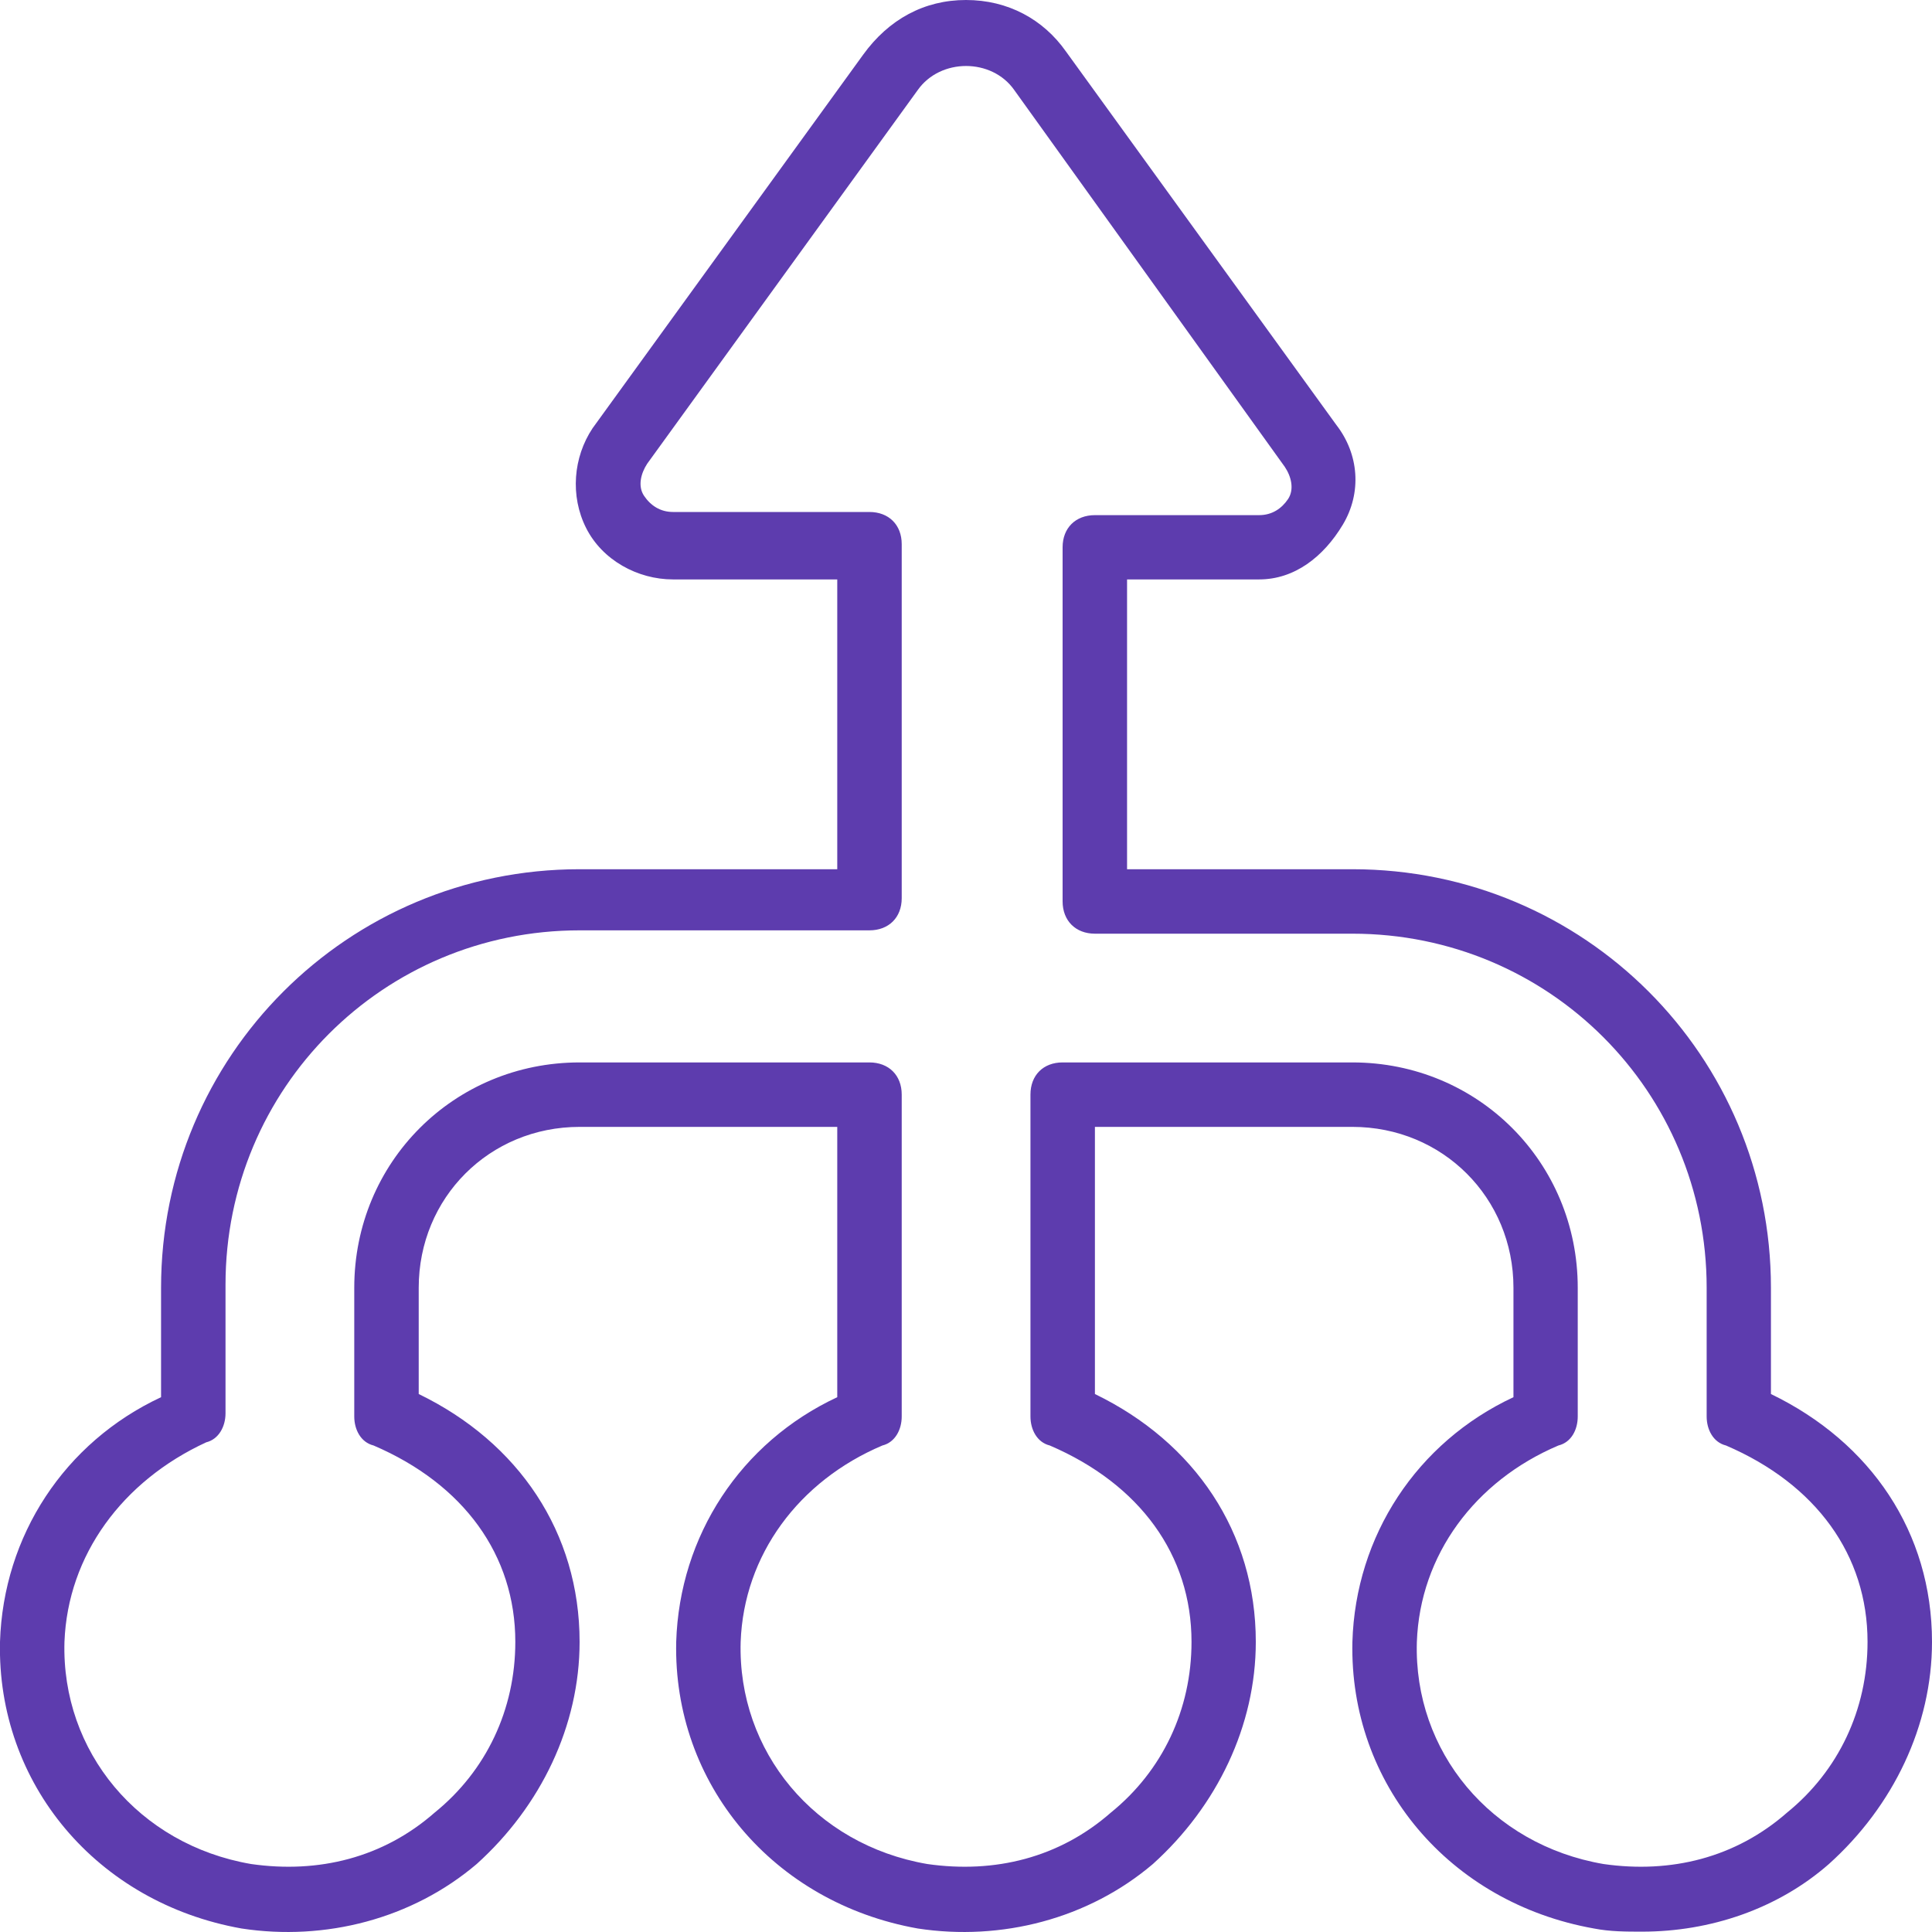 <svg width="11" height="11" viewBox="0 0 11 11" version="1.1" xmlns="http://www.w3.org/2000/svg" xmlns:xlink="http://www.w3.org/1999/xlink">
<title>merged_blue</title>
<desc>Created using Figma</desc>
<g id="Canvas" transform="translate(-1777 -284)">
<g id="merged_blue">
<g id="Group">
<g id="Group">
<g id="Vector">
<use xlink:href="#path0_fill" transform="translate(1777 284)" fill="#5D3CAE"/>
</g>
</g>
</g>
</g>
</g>
<defs>
<path id="path0_fill" d="M 10.083 7.937L 10.083 7.332C 10.083 6.012 9.02 4.949 7.7 4.949L 6.417 4.949L 6.417 3.299L 7.169 3.299C 7.37 3.299 7.535 3.171 7.645 2.988C 7.755 2.805 7.737 2.585 7.609 2.42L 6.069 0.293C 5.94 0.11 5.739 0 5.5 0C 5.262 0 5.06 0.11 4.914 0.312L 3.374 2.438C 3.264 2.603 3.245 2.823 3.337 3.006C 3.429 3.189 3.63 3.299 3.832 3.299L 4.767 3.299L 4.767 4.949L 3.3 4.949C 1.98 4.949 0.917 6.012 0.917 7.332L 0.917 7.955C 0.367 8.212 0.019 8.744 0 9.348C -0.018 10.155 0.55 10.833 1.375 10.98C 1.852 11.053 2.347 10.925 2.714 10.613C 3.08 10.283 3.3 9.825 3.3 9.348C 3.3 8.725 2.952 8.212 2.384 7.937L 2.384 7.332C 2.384 6.819 2.787 6.416 3.3 6.416L 4.767 6.416L 4.767 7.955C 4.217 8.212 3.869 8.744 3.85 9.348C 3.832 10.155 4.4 10.833 5.225 10.98C 5.702 11.053 6.197 10.925 6.564 10.613C 6.93 10.283 7.15 9.825 7.15 9.348C 7.15 8.725 6.802 8.212 6.234 7.937L 6.234 6.416L 7.7 6.416C 8.213 6.416 8.617 6.819 8.617 7.332L 8.617 7.955C 8.067 8.212 7.718 8.744 7.7 9.348C 7.682 10.155 8.25 10.833 9.075 10.98C 9.167 10.998 9.258 10.998 9.35 10.998C 9.735 10.998 10.12 10.87 10.413 10.613C 10.78 10.283 11 9.825 11 9.348C 11 8.725 10.652 8.212 10.083 7.937ZM 10.175 10.32C 9.882 10.577 9.515 10.668 9.13 10.613C 8.488 10.503 8.048 9.972 8.067 9.348C 8.085 8.854 8.397 8.432 8.873 8.23C 8.947 8.212 8.983 8.139 8.983 8.065L 8.983 7.332C 8.983 6.617 8.415 6.049 7.7 6.049L 6.05 6.049C 5.94 6.049 5.867 6.122 5.867 6.232L 5.867 8.065C 5.867 8.139 5.904 8.212 5.977 8.23C 6.49 8.45 6.784 8.854 6.784 9.348C 6.784 9.733 6.619 10.082 6.325 10.32C 6.032 10.577 5.665 10.668 5.28 10.613C 4.639 10.503 4.199 9.972 4.217 9.348C 4.235 8.854 4.547 8.432 5.024 8.23C 5.097 8.212 5.134 8.139 5.134 8.065L 5.134 6.232C 5.134 6.122 5.06 6.049 4.95 6.049L 3.3 6.049C 2.585 6.049 2.017 6.617 2.017 7.332L 2.017 8.065C 2.017 8.139 2.054 8.212 2.127 8.23C 2.64 8.45 2.934 8.854 2.934 9.348C 2.934 9.733 2.769 10.082 2.475 10.32C 2.182 10.577 1.815 10.668 1.43 10.613C 0.789 10.503 0.349 9.972 0.367 9.348C 0.386 8.854 0.697 8.432 1.174 8.212C 1.247 8.194 1.284 8.12 1.284 8.047L 1.284 7.314C 1.284 6.196 2.182 5.297 3.3 5.297L 4.95 5.297C 5.06 5.297 5.134 5.224 5.134 5.114L 5.134 3.098C 5.134 2.988 5.06 2.915 4.95 2.915L 3.832 2.915C 3.759 2.915 3.704 2.878 3.667 2.823C 3.63 2.768 3.649 2.695 3.685 2.64L 5.225 0.513C 5.354 0.33 5.647 0.33 5.775 0.513L 7.315 2.658C 7.352 2.713 7.37 2.786 7.334 2.841C 7.297 2.896 7.242 2.933 7.169 2.933L 6.234 2.933C 6.124 2.933 6.05 3.006 6.05 3.116L 6.05 5.132C 6.05 5.242 6.124 5.316 6.234 5.316L 7.7 5.316C 8.819 5.316 9.717 6.214 9.717 7.332L 9.717 8.065C 9.717 8.139 9.754 8.212 9.827 8.23C 10.34 8.45 10.633 8.854 10.633 9.348C 10.633 9.733 10.468 10.082 10.175 10.32Z"/>
</defs>
</svg>
